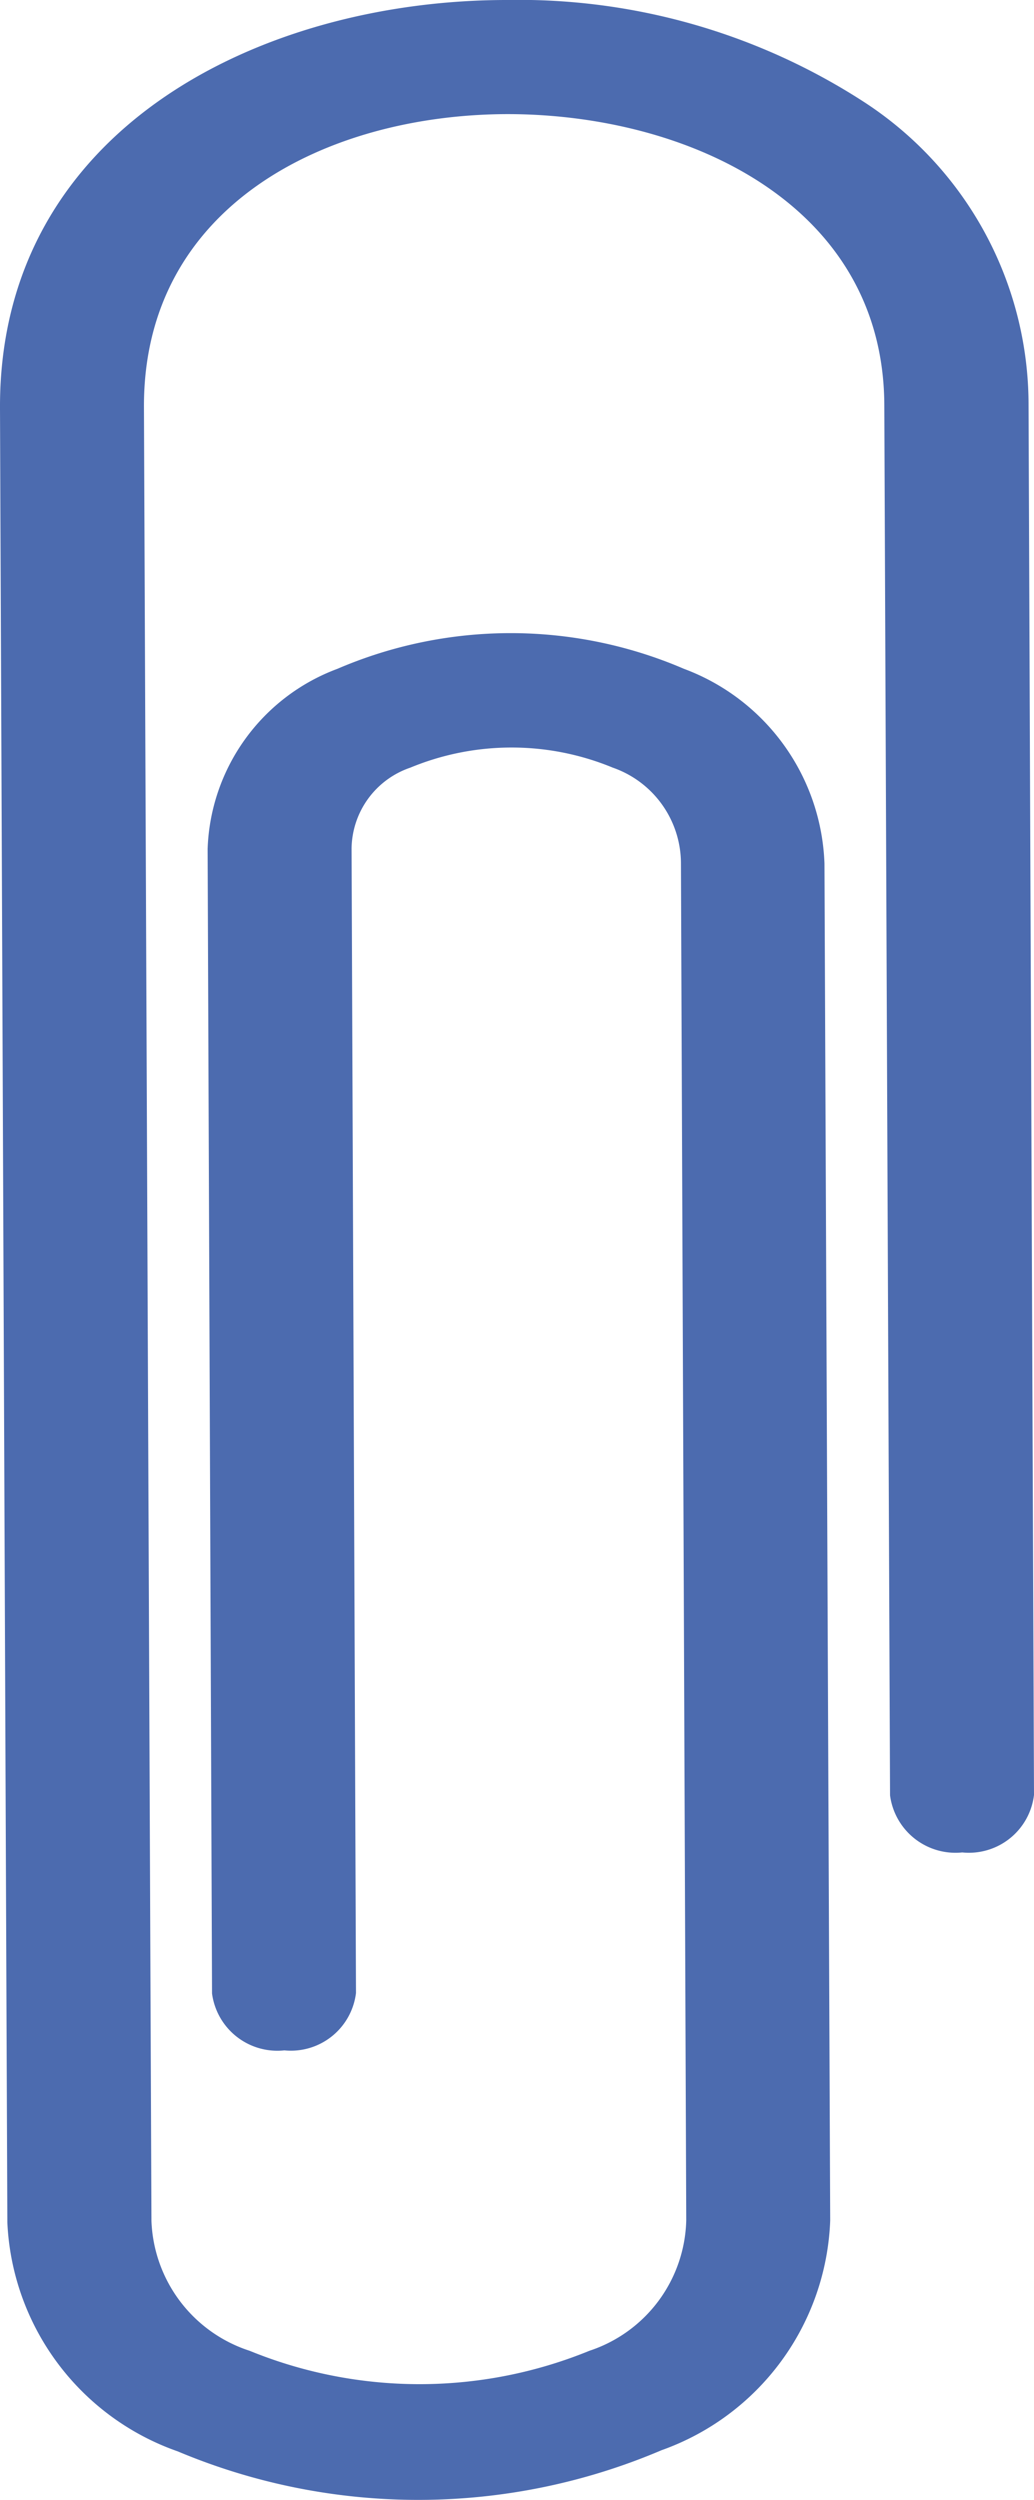 <svg xmlns="http://www.w3.org/2000/svg" width="7.032" height="17" viewBox="0 0 7.032 17">
  <g id="attach" transform="translate(-7.18 1)">
    <g id="Group_120" data-name="Group 120" transform="translate(7.18 0)">
      <path id="Path_69" data-name="Path 69" d="M10.627,0C8.963,0,7.174.873,7.18,2.774h0l.05,12.34A1.733,1.733,0,0,0,8.389,16.67h0a4.22,4.22,0,0,0,3.29-.008h0A1.726,1.726,0,0,0,12.826,15.1h0l-.039-9.228a1.469,1.469,0,0,0-.956-1.324h0a2.981,2.981,0,0,0-2.356,0h0a1.356,1.356,0,0,0-.883,1.225h0l.03,7.783a.448.448,0,0,0,.492.387h0a.446.446,0,0,0,.487-.39h0l-.03-7.784a.589.589,0,0,1,.4-.549h0a1.8,1.8,0,0,1,1.376,0h0a.691.691,0,0,1,.464.651h0l.036,9.228a.959.959,0,0,1-.659.887h0a3.054,3.054,0,0,1-2.31,0h0a.966.966,0,0,1-.668-.883h0L8.159,2.769C8.154,1.4,9.4.779,10.63.776h0c1.231,0,2.561.617,2.564,1.982h0l.039,9.451a.449.449,0,0,0,.491.388h0a.446.446,0,0,0,.488-.391h0l-.037-9.451A2.456,2.456,0,0,0,13.052.691h0A4.314,4.314,0,0,0,10.627,0Z" transform="translate(-7.18 -1)" fill="#4c6baf"/>
    </g>
  </g>
</svg>
